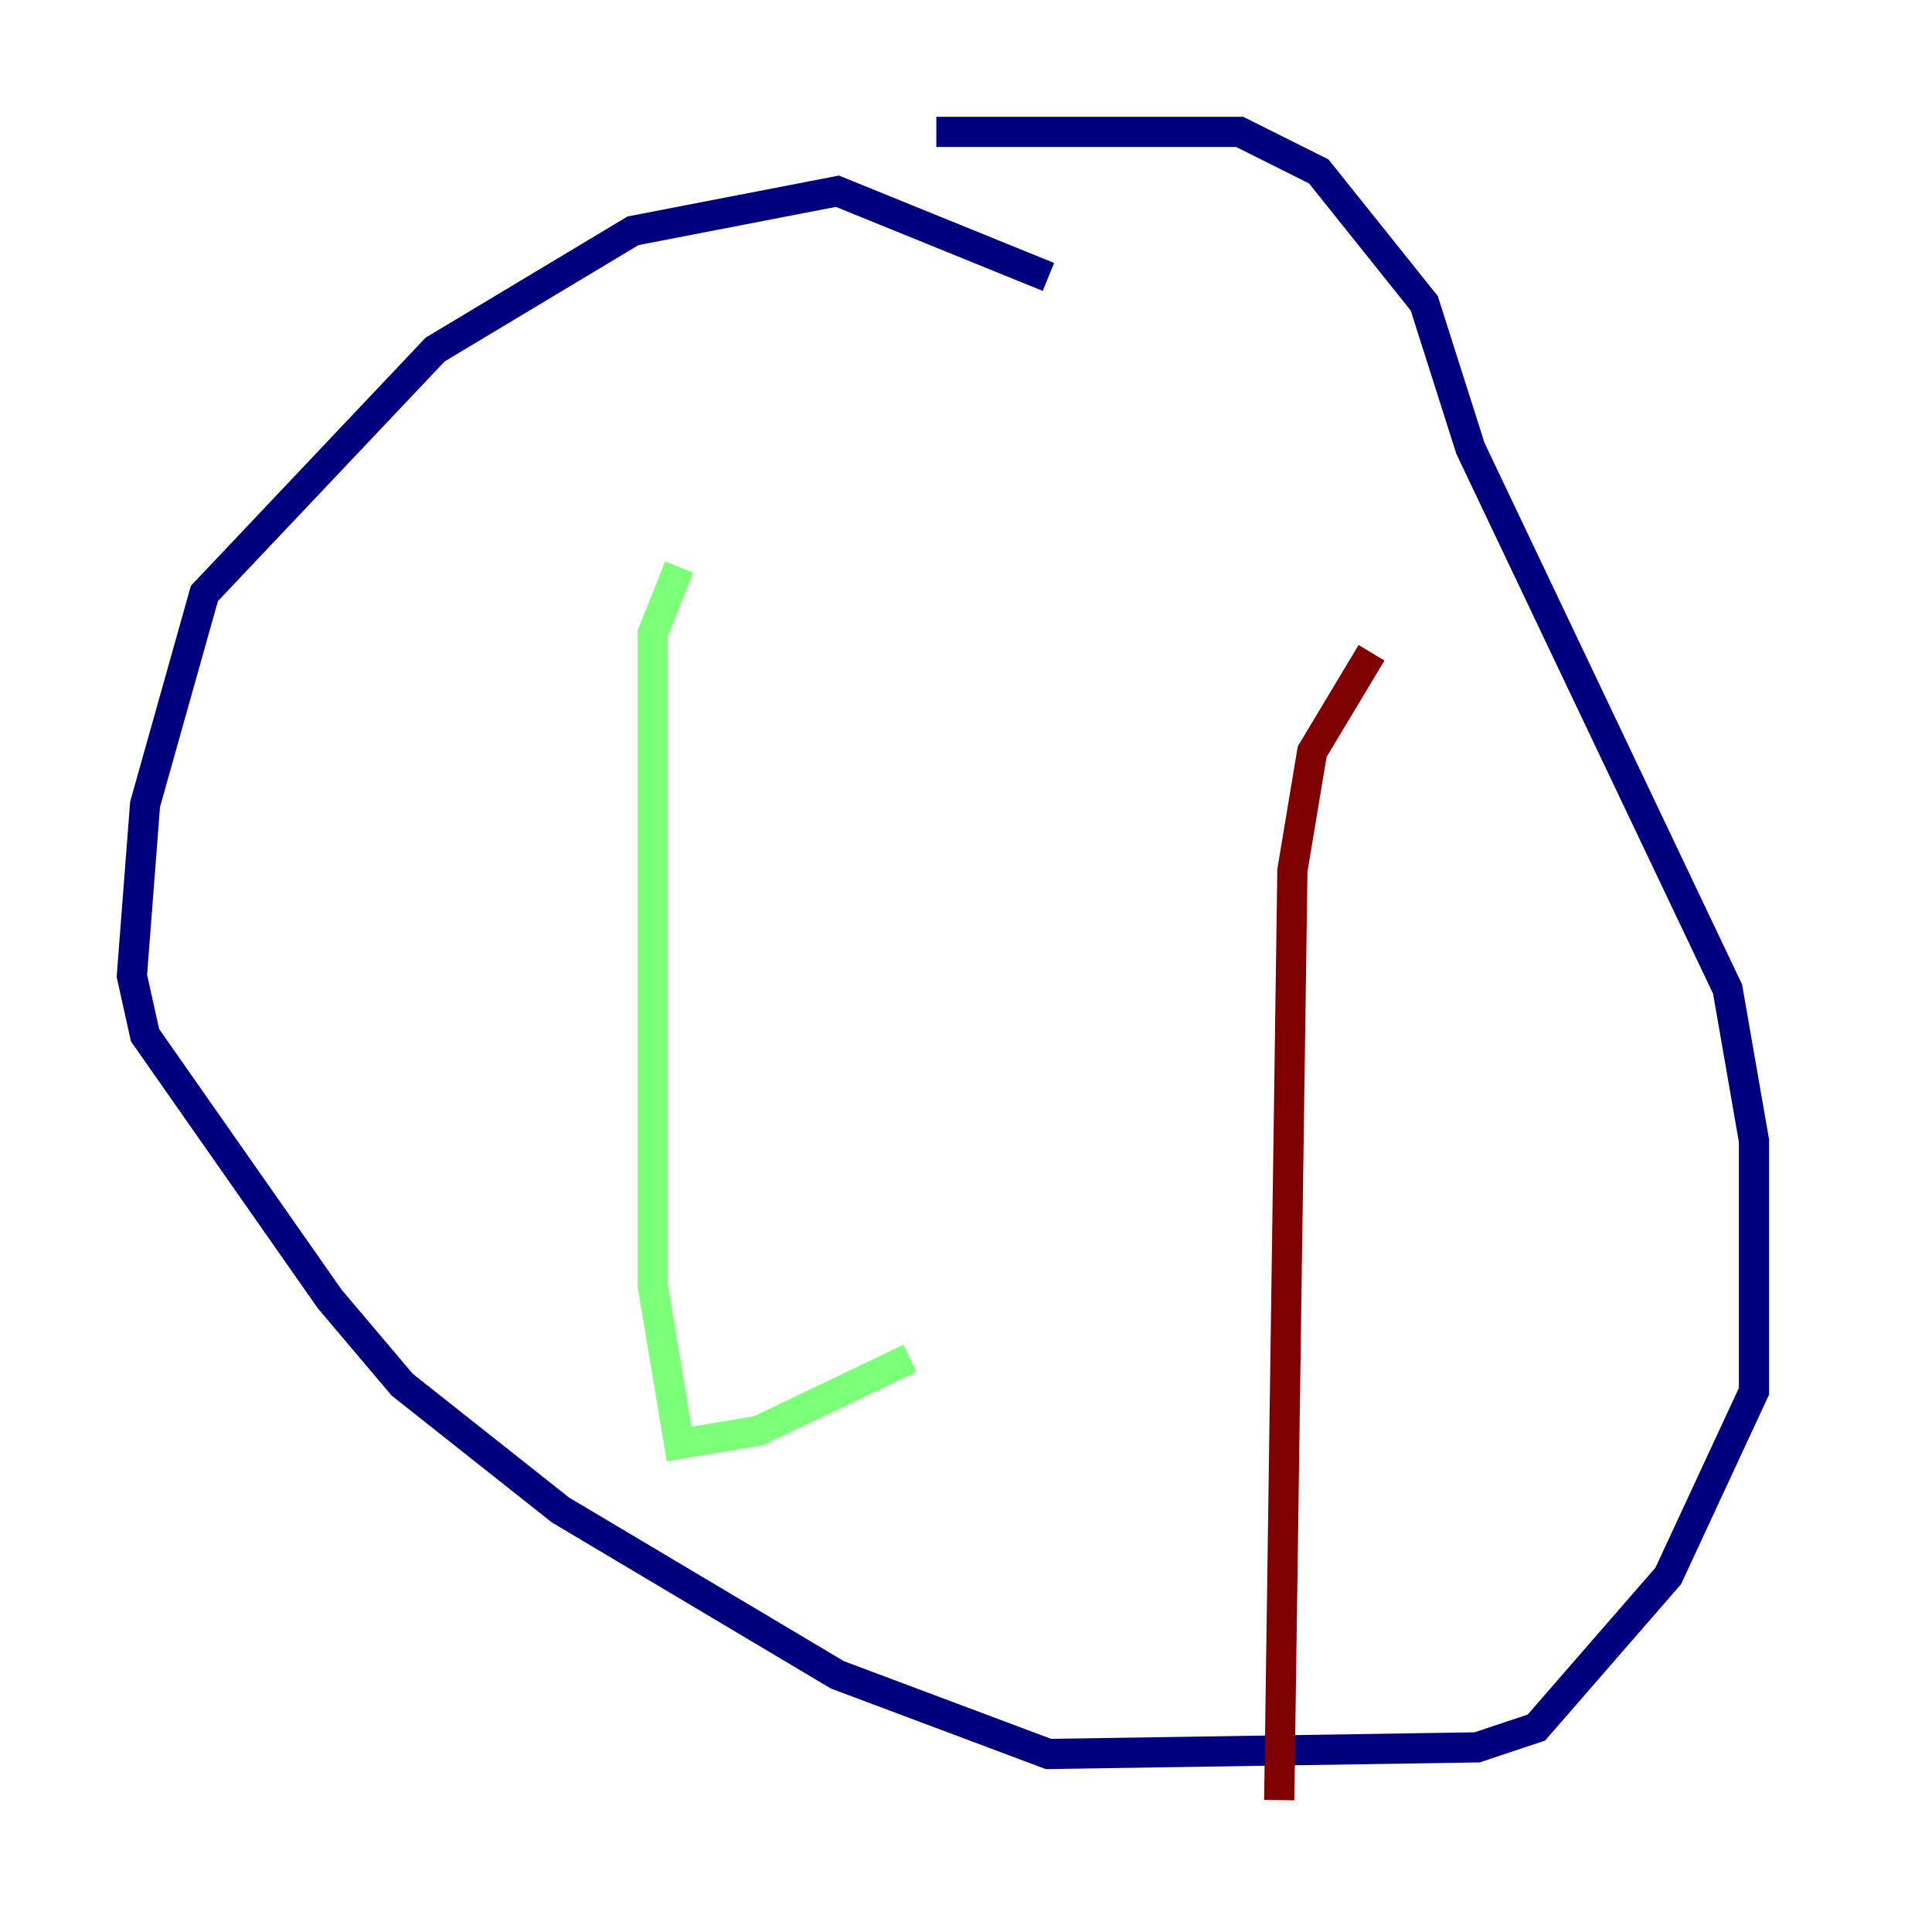 <?xml version="1.0" encoding="utf-8" ?>
<svg baseProfile="tiny" height="128" version="1.2" viewBox="0,0,128,128" width="128" xmlns="http://www.w3.org/2000/svg" xmlns:ev="http://www.w3.org/2001/xml-events" xmlns:xlink="http://www.w3.org/1999/xlink"><defs /><polyline fill="none" points="69.461,18.348 55.481,12.669 41.939,15.29 28.833,23.154 13.543,39.317 9.611,53.297 8.737,64.655 9.611,68.587 21.843,86.061 26.648,91.741 37.133,100.041 55.481,110.963 69.461,116.205 97.857,115.768 101.788,114.457 110.526,104.41 116.205,92.177 116.205,75.577 114.457,65.529 97.42,29.706 94.362,20.096 87.372,11.358 82.13,8.737 62.034,8.737" stroke="#00007f" stroke-width="2" /><polyline fill="none" points="44.997,37.57 43.249,41.939 43.249,85.188 44.997,95.672 50.239,94.799 60.287,89.993" stroke="#7cff79" stroke-width="2" /><polyline fill="none" points="90.867,43.249 86.935,49.802 85.625,57.666 84.751,119.263" stroke="#7f0000" stroke-width="2" /></svg>